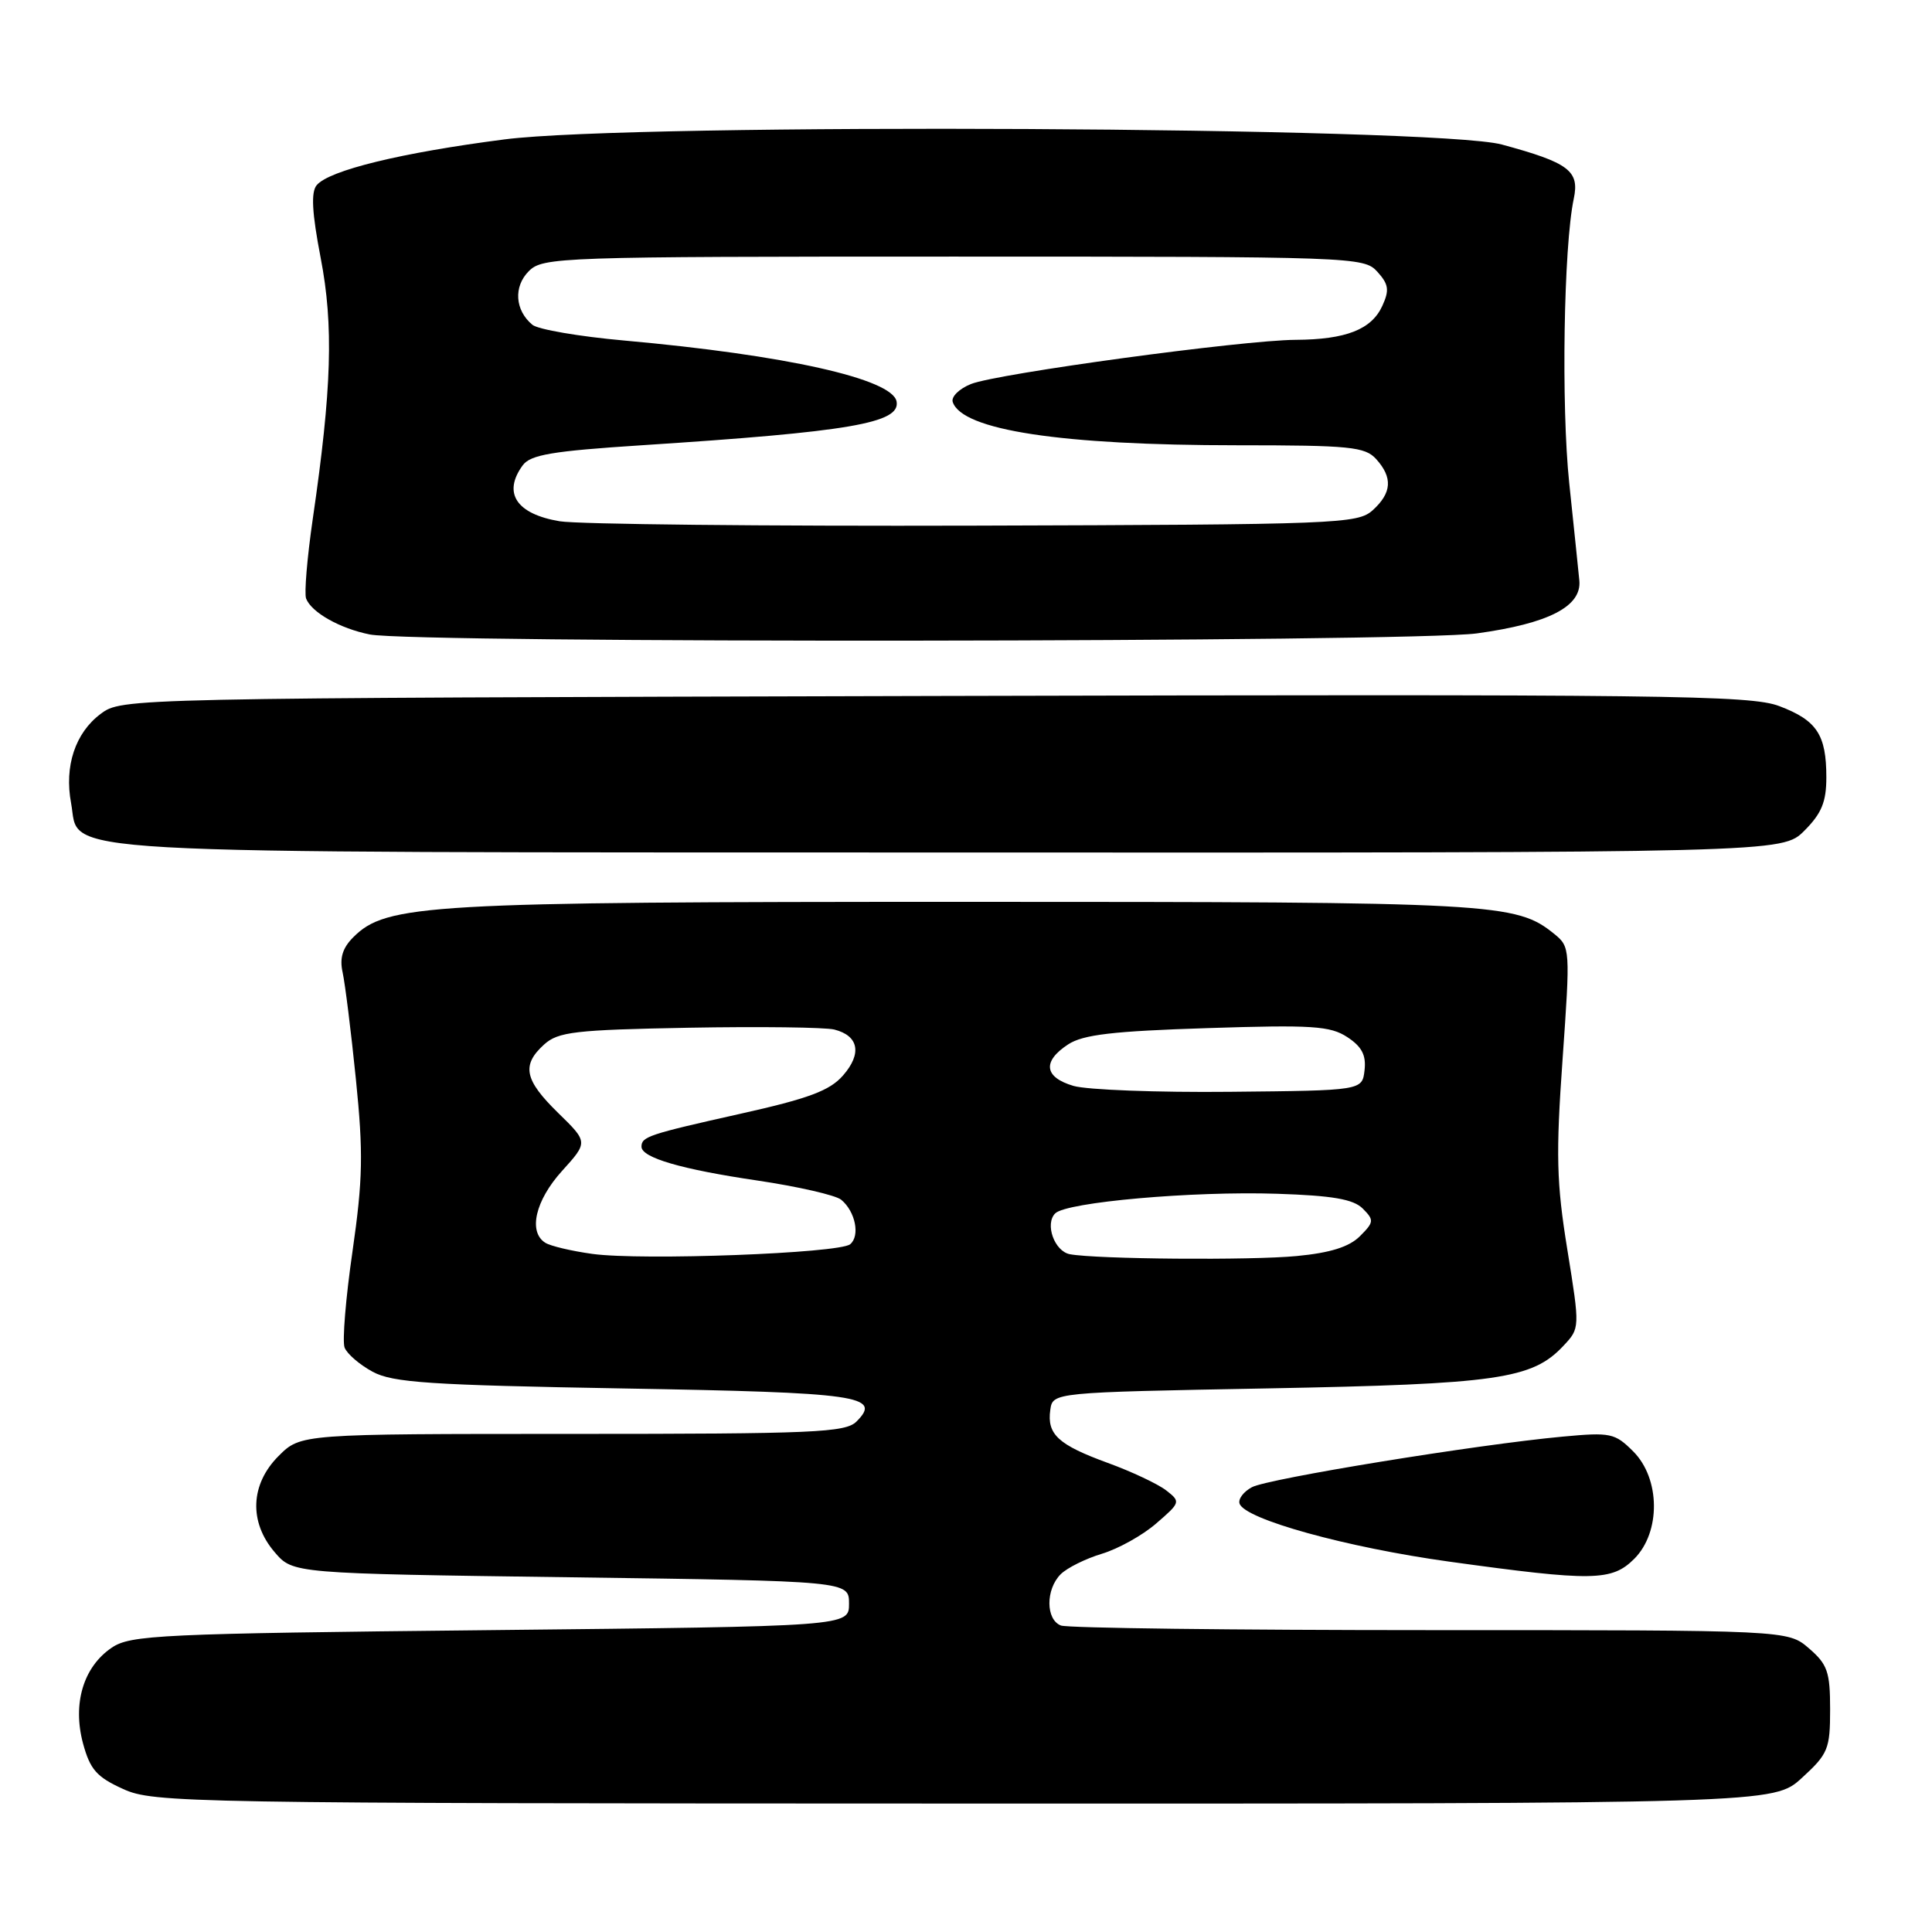 <?xml version="1.0" encoding="UTF-8" standalone="no"?>
<!DOCTYPE svg PUBLIC "-//W3C//DTD SVG 1.1//EN" "http://www.w3.org/Graphics/SVG/1.1/DTD/svg11.dtd" >
<svg xmlns="http://www.w3.org/2000/svg" xmlns:xlink="http://www.w3.org/1999/xlink" version="1.1" viewBox="0 0 256 256">
 <g >
 <path fill="currentColor"
d=" M 238.76 235.58 C 242.24 232.40 242.50 231.75 242.50 226.49 C 242.50 221.52 242.15 220.53 239.69 218.41 C 236.89 216.00 236.89 216.00 189.53 216.00 C 163.48 216.00 141.45 215.73 140.58 215.39 C 138.56 214.62 138.54 210.61 140.54 208.60 C 141.39 207.75 143.85 206.53 146.01 205.88 C 148.17 205.23 151.41 203.43 153.21 201.86 C 156.43 199.08 156.46 198.99 154.52 197.48 C 153.42 196.63 149.94 194.99 146.78 193.84 C 140.21 191.44 138.71 190.06 139.17 186.81 C 139.50 184.50 139.50 184.50 168.00 183.97 C 198.41 183.40 203.02 182.74 207.14 178.35 C 209.36 175.99 209.36 175.99 207.68 165.58 C 206.24 156.70 206.15 153.00 207.05 140.34 C 208.08 125.75 208.06 125.47 205.96 123.76 C 200.86 119.64 198.33 119.50 128.00 119.50 C 56.41 119.50 51.20 119.80 46.81 124.19 C 45.38 125.62 44.98 126.96 45.40 128.85 C 45.72 130.31 46.52 136.69 47.16 143.02 C 48.15 152.79 48.08 156.26 46.71 165.80 C 45.81 171.99 45.34 177.73 45.66 178.56 C 45.98 179.39 47.65 180.83 49.37 181.76 C 52.04 183.21 56.93 183.53 82.70 183.98 C 113.88 184.52 116.91 184.95 113.49 188.36 C 112.04 189.82 107.85 190.00 75.85 190.00 C 39.85 190.00 39.85 190.00 36.92 192.92 C 33.16 196.68 32.96 201.68 36.41 205.69 C 38.82 208.50 38.82 208.50 75.66 209.00 C 112.50 209.50 112.50 209.50 112.50 212.50 C 112.50 215.50 112.50 215.50 65.00 216.00 C 21.09 216.46 17.30 216.64 14.80 218.33 C 11.04 220.88 9.59 225.75 11.00 231.01 C 11.94 234.47 12.80 235.46 16.31 237.05 C 20.34 238.89 24.49 238.96 127.76 238.98 C 235.03 239.00 235.03 239.00 238.76 235.58 Z  M 216.55 206.55 C 220.08 203.01 220.01 195.92 216.41 192.32 C 213.98 189.89 213.41 189.77 207.06 190.36 C 195.69 191.41 168.02 195.92 165.89 197.06 C 164.78 197.65 164.04 198.63 164.25 199.24 C 164.94 201.31 178.43 205.04 192.00 206.92 C 211.08 209.56 213.57 209.52 216.55 206.55 Z  M 239.08 110.08 C 241.37 107.79 242.00 106.26 242.00 103.01 C 242.00 97.35 240.75 95.45 235.76 93.56 C 231.92 92.11 220.89 91.98 123.82 92.22 C 16.18 92.50 16.15 92.50 13.33 94.60 C 9.97 97.11 8.50 101.54 9.42 106.42 C 10.71 113.33 3.42 112.92 125.83 112.96 C 236.15 113.00 236.15 113.00 239.08 110.08 Z  M 195.68 83.93 C 205.21 82.62 209.60 80.36 209.27 76.92 C 209.14 75.59 208.54 69.78 207.93 64.00 C 206.86 53.78 207.19 32.70 208.53 26.34 C 209.32 22.63 207.89 21.56 199.00 19.15 C 190.32 16.80 84.01 16.25 66.86 18.47 C 53.18 20.23 43.60 22.57 41.96 24.54 C 41.19 25.47 41.34 28.19 42.49 34.17 C 44.22 43.12 43.96 51.54 41.44 68.78 C 40.70 73.89 40.30 78.62 40.56 79.31 C 41.27 81.15 45.04 83.28 49.00 84.07 C 54.91 85.25 186.95 85.12 195.68 83.93 Z  M 78.50 166.15 C 75.75 165.77 72.94 165.11 72.25 164.67 C 69.97 163.23 70.93 159.08 74.46 155.17 C 77.93 151.34 77.93 151.34 73.96 147.47 C 69.48 143.09 69.08 141.14 72.10 138.40 C 73.96 136.72 76.16 136.46 91.26 136.18 C 100.65 136.01 109.33 136.12 110.55 136.42 C 113.79 137.24 114.24 139.61 111.71 142.50 C 109.95 144.52 107.17 145.56 98.02 147.60 C 85.95 150.30 85.00 150.62 85.00 151.94 C 85.00 153.40 90.28 154.94 100.32 156.42 C 105.72 157.22 110.74 158.37 111.46 158.97 C 113.35 160.53 113.99 163.76 112.65 164.87 C 111.18 166.07 85.08 167.05 78.50 166.15 Z  M 141.76 166.19 C 139.72 165.80 138.42 162.18 139.82 160.78 C 141.31 159.29 158.01 157.81 169.22 158.18 C 176.58 158.42 179.33 158.90 180.57 160.14 C 182.09 161.67 182.07 161.93 180.20 163.80 C 178.78 165.22 176.27 166.01 171.84 166.43 C 165.79 167.02 145.28 166.85 141.76 166.19 Z  M 142.25 143.89 C 138.36 142.75 138.08 140.65 141.53 138.39 C 143.51 137.09 147.47 136.63 159.99 136.23 C 173.87 135.78 176.26 135.94 178.52 137.42 C 180.45 138.68 181.04 139.82 180.81 141.81 C 180.50 144.50 180.50 144.50 163.00 144.67 C 153.38 144.77 144.04 144.41 142.25 143.89 Z  M 74.16 69.07 C 68.42 68.11 66.58 65.33 69.26 61.66 C 70.29 60.25 73.17 59.77 85.01 59.00 C 112.64 57.21 119.35 56.06 118.80 53.19 C 118.22 50.20 104.11 47.04 82.69 45.12 C 76.75 44.59 71.29 43.65 70.55 43.04 C 68.23 41.12 68.02 37.98 70.07 35.93 C 71.93 34.07 74.03 34.00 126.35 34.00 C 179.46 34.00 180.73 34.05 182.50 36.00 C 184.01 37.67 184.12 38.44 183.17 40.52 C 181.74 43.66 178.36 44.99 171.68 45.03 C 164.62 45.07 132.18 49.49 128.67 50.88 C 127.11 51.50 126.02 52.57 126.24 53.26 C 127.46 57.00 140.60 59.00 163.92 59.00 C 178.90 59.00 180.87 59.20 182.35 60.83 C 184.56 63.28 184.43 65.30 181.90 67.60 C 179.89 69.41 177.43 69.51 129.15 69.65 C 101.29 69.73 76.55 69.47 74.16 69.07 Z "/>
</g>
</svg>